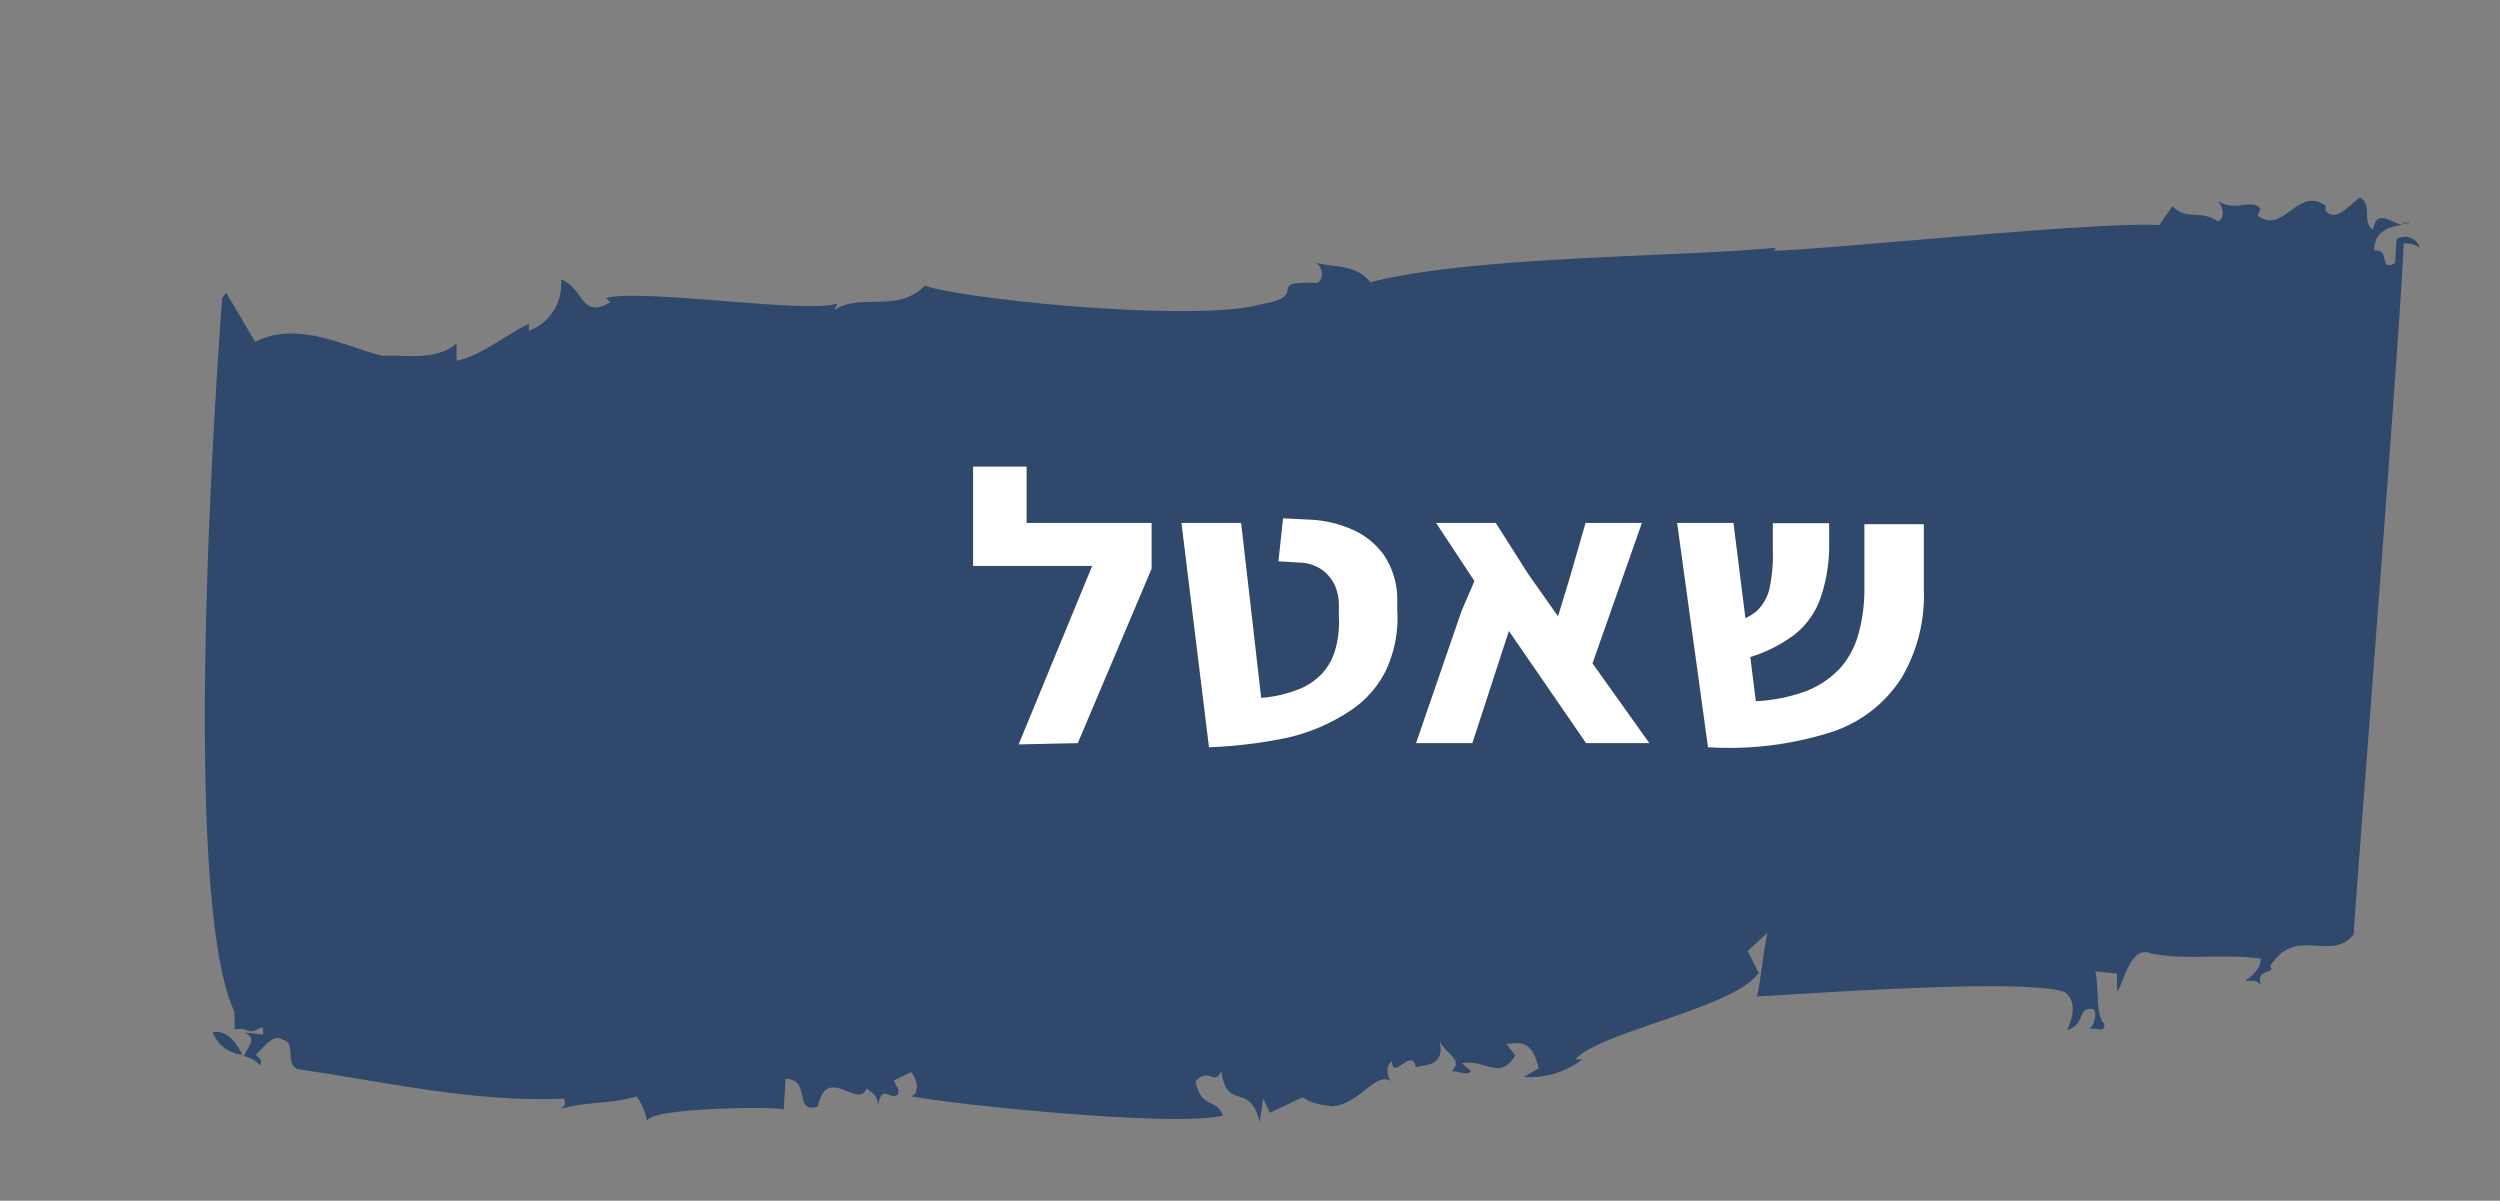 <svg id="Layer_1" preserveAspectRatio="none" data-name="Layer 1" xmlns="http://www.w3.org/2000/svg" viewBox="0 0 97.19 46.68"><rect x="0" y="0" width="97.19" height="46.68" fill="#808080" stroke="none"/><defs><style>.cls-1{fill:#2f486b;}.cls-2{fill:#fff;}</style></defs><path class="cls-1" d="M8.27,40.13A1.34,1.34,0,0,0,9.42,41C9.09,40.35,8.73,40.05,8.27,40.13Z"/><path class="cls-1" d="M9.43,41.06h0Z"/><path class="cls-1" d="M93.7,8.66l-.36,0A.51.51,0,0,0,93.7,8.66Z"/><path class="cls-1" d="M30.47,43.14l.07-1.2c1,0,.3,1.37,1.25,1.08.37-1.7,1.58.17,1.91-.73,0,.13.46.19.43.72.14-.92.48-.22.77-.45.11-.26-.07-.28-.15-.56l.67-.32c.26.3.33.84,0,.94,1.76.33,10.22,1.21,12.12.75-.25-.7-.83-.23-1.06-1.32.51-.61.74.22,1-.43.2,1.63,1.11.39,1.49,2l.14-.92.25.56c2.2-1,.5-.47,2.46-.25,1.13-.14,1.67-1.42,2.3-.95-.1,0-.35-.57,0-.81,0,.81.78-.58.92.24.29-.1,1.22,0,.9-1.11.16.56,1,.78.5,1.26.28,0,.55.2.75,0l-.36-.31c.95-.16,1.46.7,2.08-.3l-.35-.44c.56-.07,1-.15,1.26.94l-.58.34a3.36,3.36,0,0,0,2.28-.69l-.28,0c1-1.09,6.21-2,7.13-3.36l-.43-.85.79-.72c-.09,0-.38,2.76-.46,2.49,1.69-.08,10.49-.74,12-.17.63.47.11,1.35.11,1.48.76-.31.33-.9,1-.82.18.15,0,.66-.14.78.29-.1.55.2.57-.2-.35-.31-.2-1.36-.35-2.05l.84.09,0,.67c.19,0,.47-1.82,1.3-1.46,1.39.29,2.9,0,4.29.21,0,.4-.31.63-.61.87.19,0,.48-.09.65.2-.34-.7.59-.47.32-.77,1-1.62,2.35-.14,3.25-1.24.08-1.46,1.94-25.13,1.94-26.87.28,0,.56.07.64.21a.6.6,0,0,0-.91-.37l-.06.93c-.67.33-.15-.55-.81-.49,0-.76.57-.92,1.1-1-.48-.09-1-.64-1.15.19-.45-.31,0-.93-.49-1.25-.39.22-.9,1-1.35.52V8c-1.08-.79-1.65,1.16-2.64.38l.11-.26c-.35-.44-1,.16-1.67-.32.18.16.34.71,0,.8-.73-.48-1.22,0-1.75-.59l-.51.74c-2.52-.14-12.48.92-15,1l.1-.12c-3.86.37-11.78.32-15.77,1.34-.62-.73-1.47-.56-2.11-.76.36.3.23.82-.05.79-2-.08-.13.51-2.11.83-2.29.68-11-.1-13.06-.72-1.08,1.08-2.44.26-3.51.94l.11-.25c-1.15.41-7.64-.6-9-.21l.18.16c-1.16.67-1-.52-1.92-.89a1.93,1.93,0,0,1-1.25,2v-.26c-.57.2-1.87,1.26-2.81,1.42l0-.67c-.78.72-2.27.42-2.83.49-1.3-.27-3.3-1.43-5-.55l-1.12-1.9-.16.19s-1.8,22.89.48,27.77l0,.66L9.47,40c.54.33.79-.44.76.22l-.75-.08c.55.19.17.54,0,.92a1.14,1.14,0,0,1,.63.35c.11-.26-.08-.28-.16-.42.29-.24.7-.86,1.05-.56.56.07,0,1.08.69,1.15,3.44.51,6.77,1.28,10.24,1.13.08.28,0,.27-.11.39,1-.28,2-.18,2.93-.48a2.43,2.43,0,0,1,.41,1C25,43.05,30.38,43,30.47,43.14Z"/><path class="cls-2" d="M37.83,22V18.14h2.08V22Zm1.77,6.94L42.46,22H37.83V20.33h6.94v1.78L41.9,28.89Z"/><path class="cls-2" d="M47,29.05l-1.07-8.72h2.32l.78,6.8a5,5,0,0,0,1.45-.33,2.52,2.52,0,0,0,.94-.64,2.31,2.31,0,0,0,.5-.94A3.87,3.87,0,0,0,52.05,24v-.47a1.85,1.85,0,0,0-.16-.78,1.56,1.56,0,0,0-.51-.61,1.62,1.62,0,0,0-.89-.27l-.79-.05.18-1.67,1,.05a4.56,4.56,0,0,1,1.7.39,3,3,0,0,1,1.23,1,3.11,3.11,0,0,1,.51,1.7v.42a4.8,4.8,0,0,1-.44,2.35,4,4,0,0,1-1.45,1.61,7.35,7.35,0,0,1-2.34,1A18,18,0,0,1,47,29.05Z"/><path class="cls-2" d="M64.12,28.89H61.66l-3-4.36-1.42,4.36H55.05l1.77-5.14.5-1.16-1.49-2.26h2.32l1.27,2,1.15,1.63L61,22.55l.64-2.22h2.19l-1.92,5.46Z"/><path class="cls-2" d="M66.4,29.05l-1.2-8.72h2.19l.87,6.93a6.55,6.55,0,0,0,2-.41,3.59,3.59,0,0,0,1.3-.9,3.3,3.3,0,0,0,.69-1.31A6.41,6.41,0,0,0,72.48,23l0-2.62h2.31l0,2.51a6.28,6.28,0,0,1-.87,3.47,5.1,5.1,0,0,1-2.72,2.1A13.15,13.15,0,0,1,66.4,29.05Zm1.32-3.42-.54-1.36a2.61,2.61,0,0,0,1.11-.51,1.77,1.77,0,0,0,.51-.92,6.49,6.49,0,0,0,.12-1.5v-1h2.19v.95a6.2,6.2,0,0,1-.32,1.91,3.12,3.12,0,0,1-1,1.45A5.52,5.52,0,0,1,67.72,25.63Z"/></svg>
